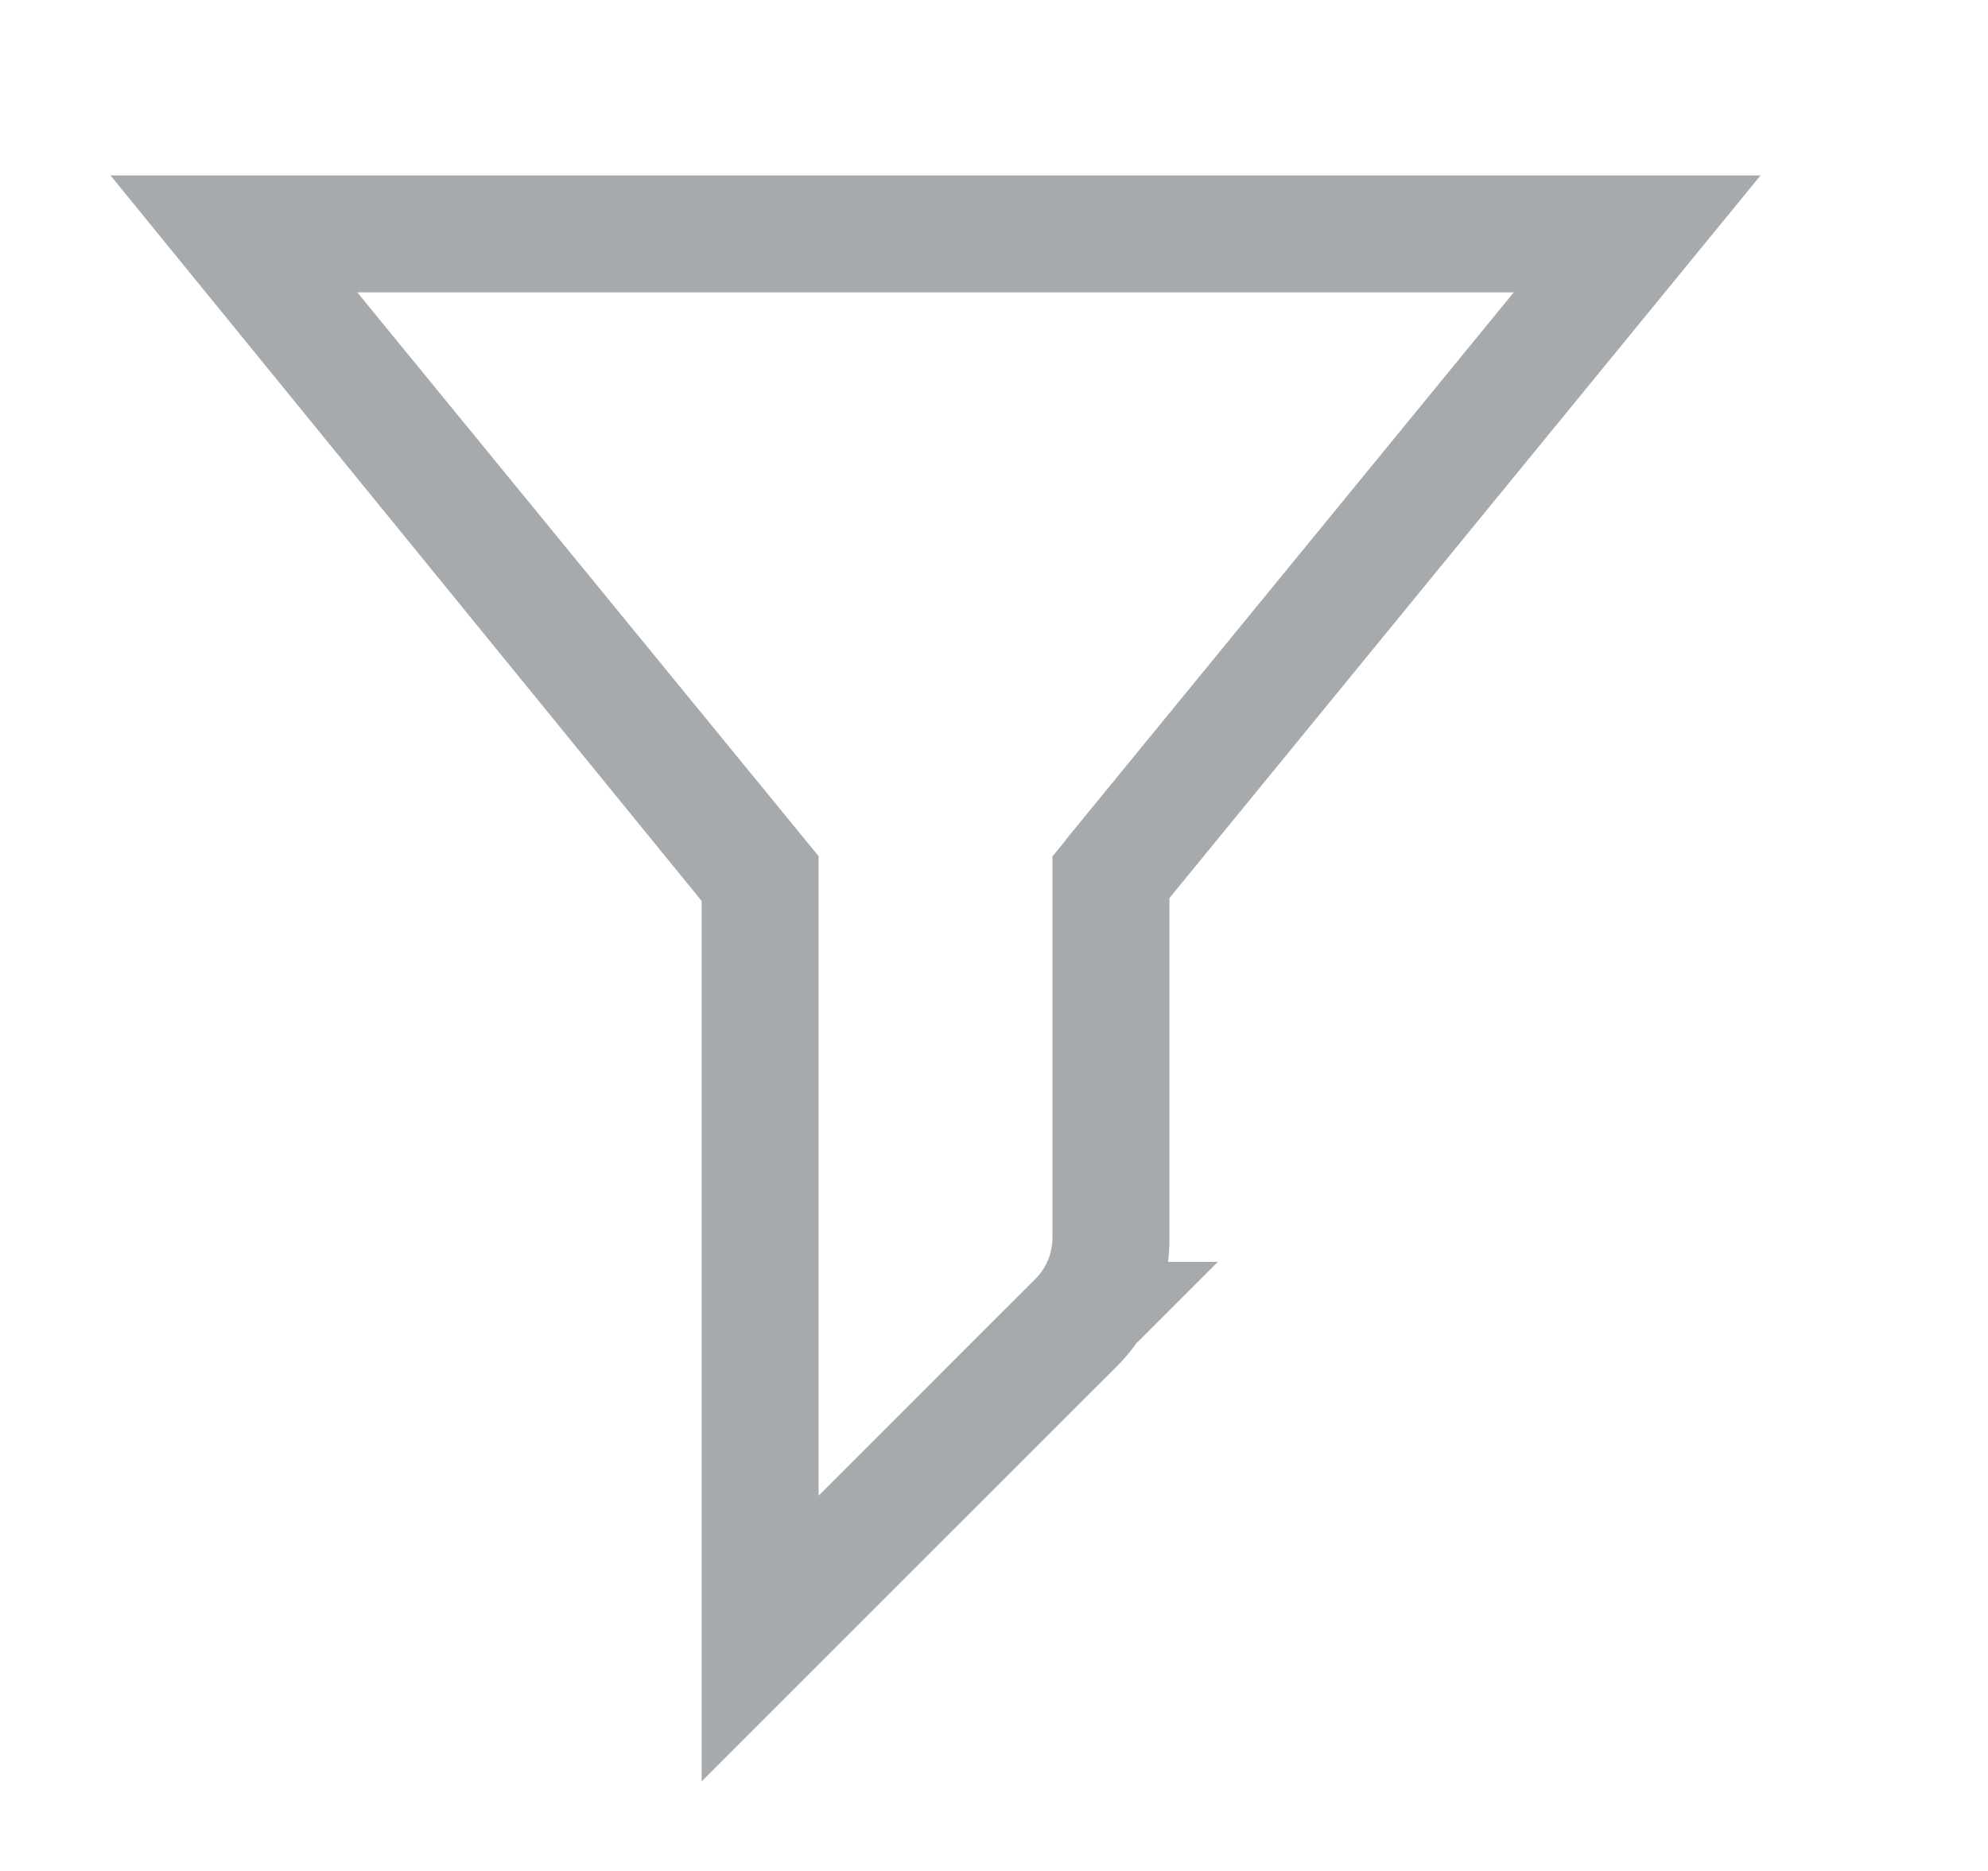 <svg xmlns="http://www.w3.org/2000/svg" width="17" height="16" viewBox="0 0 17 16">
    <path fill="none" fill-rule="evenodd" stroke="#252C32" stroke-opacity=".4" d="M6.5 13.998l2.707-2.707a1 1 0 0 0 .293-.706V7.502L14 2H1.997L6.5 7.527v6.47zm3-6.5v3.119a1.032 1.032 0 0 1-.291.702L6.5 14.027V7.5L2 2h12L9.5 7.499z"/>
</svg>
